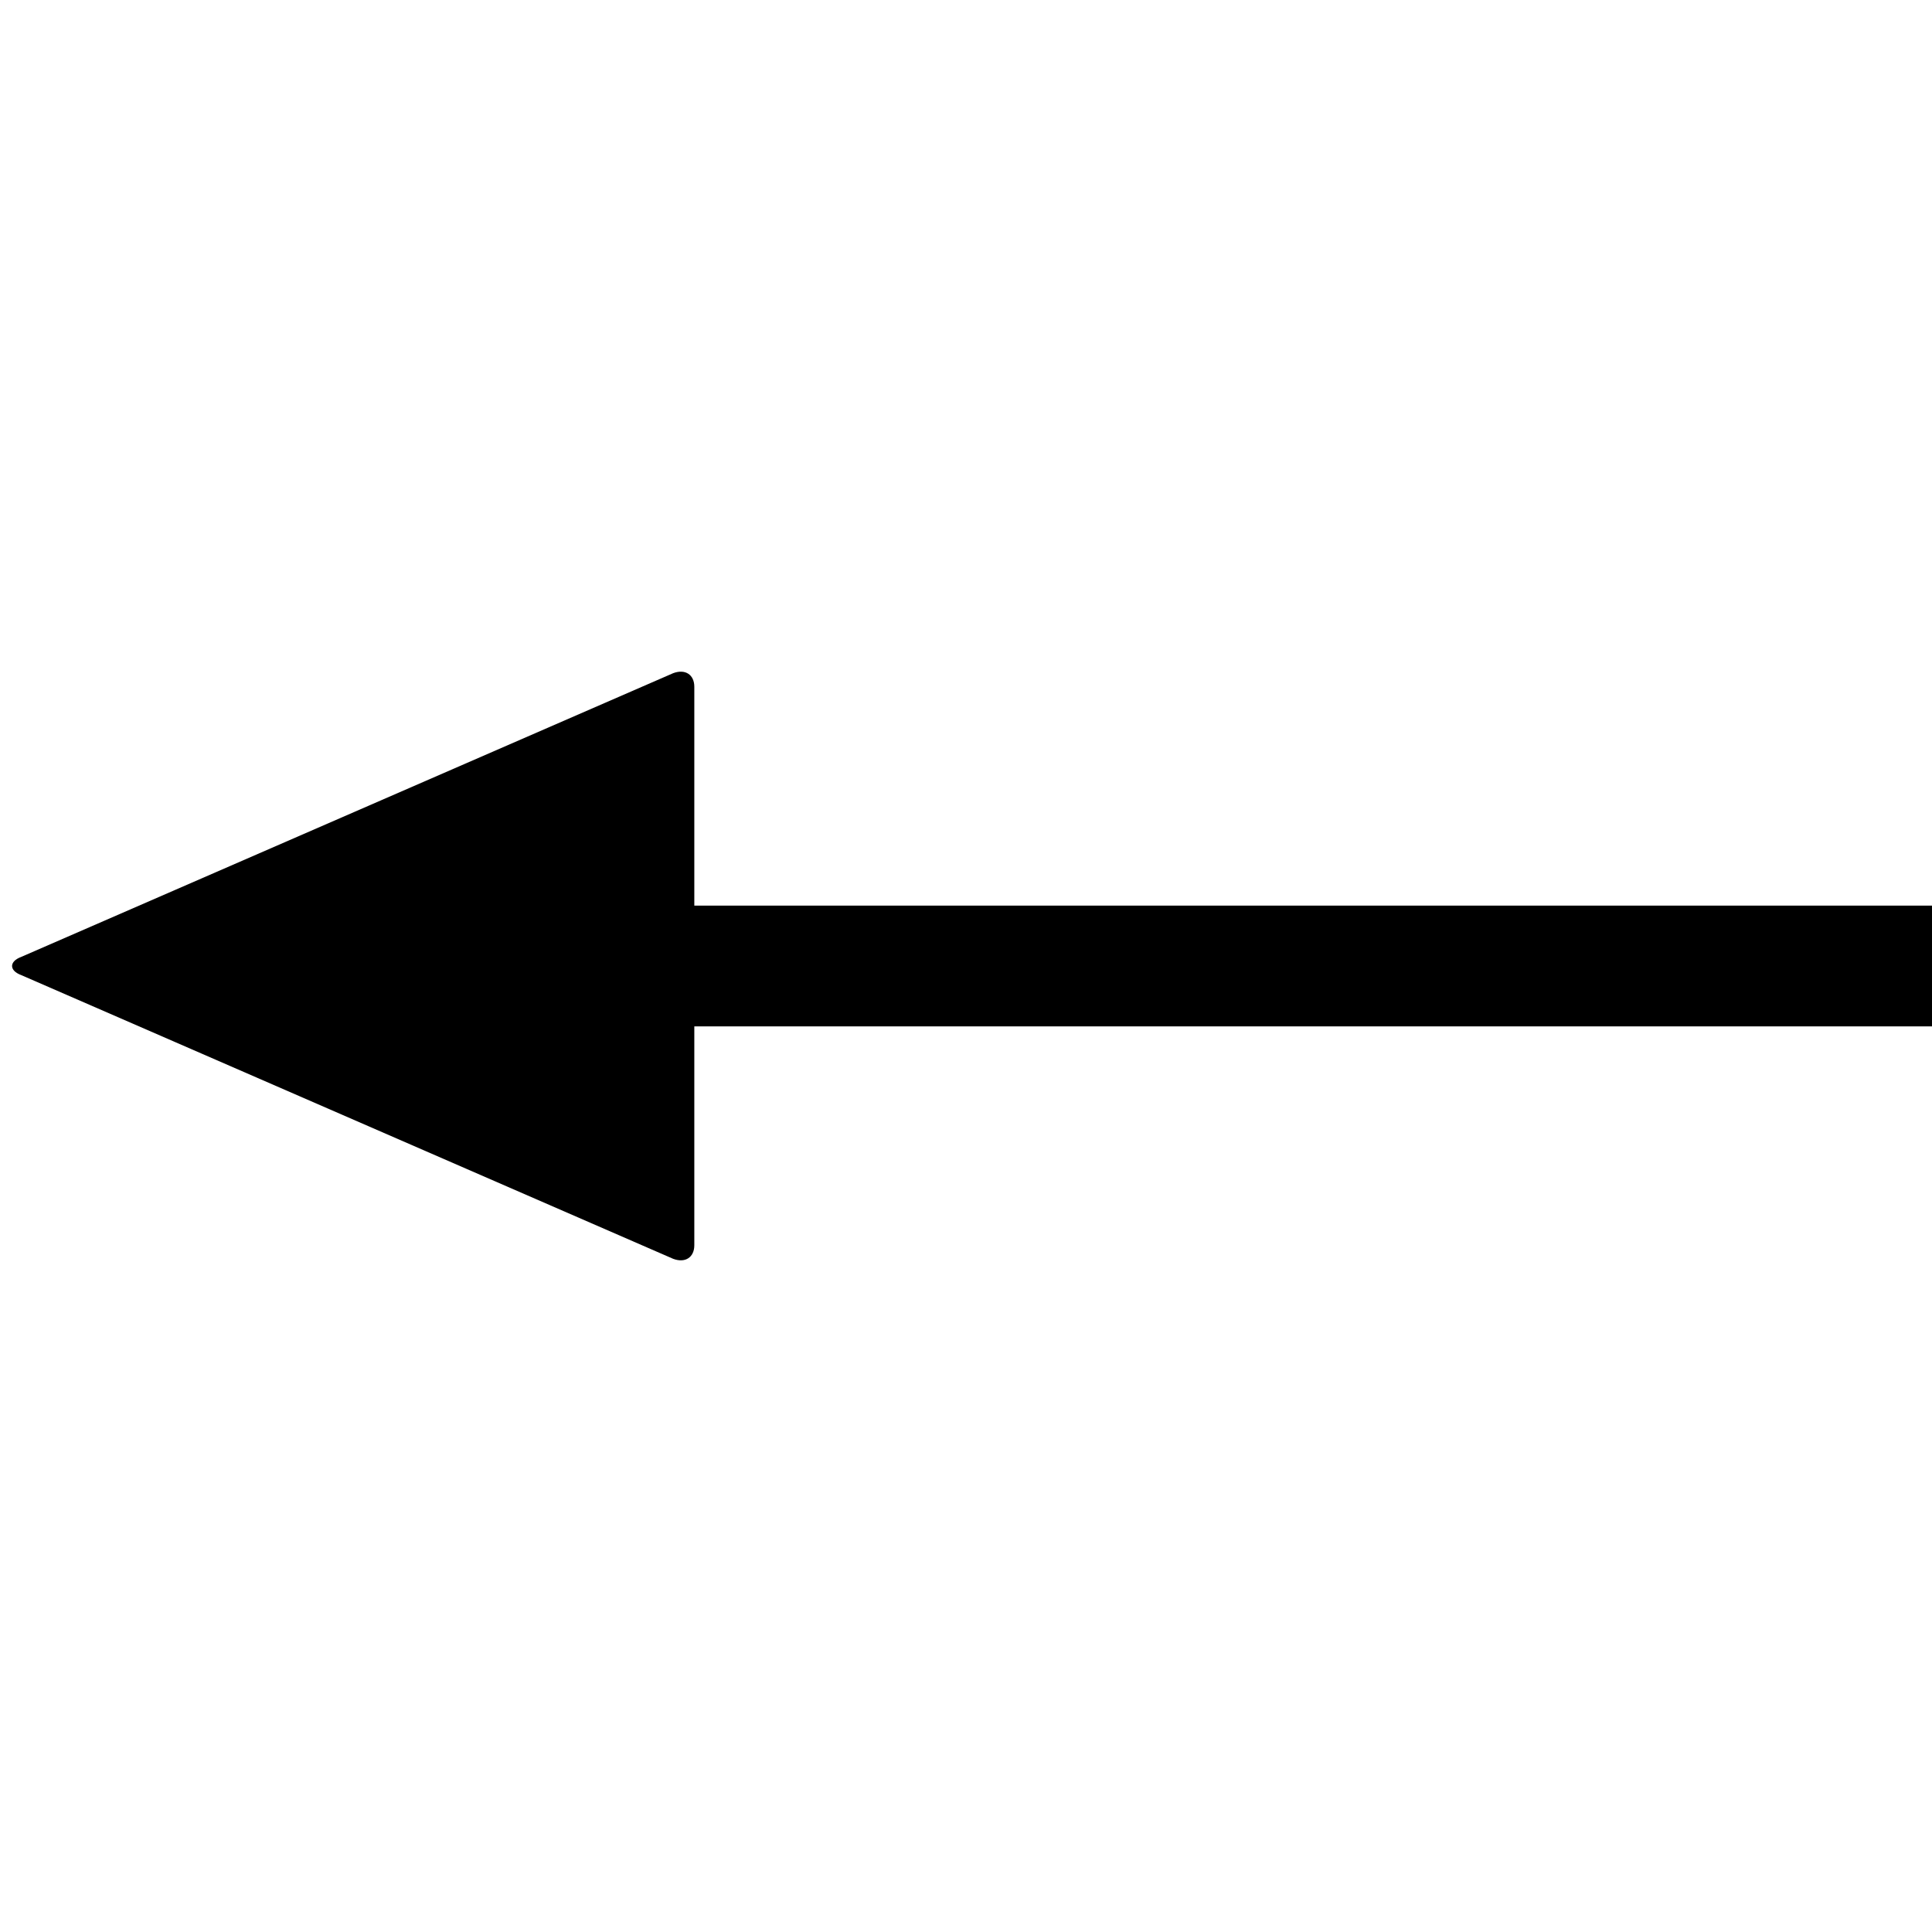 <svg version="1.1" xmlns="http://www.w3.org/2000/svg" data-icon="arrow-left-fill-large-acute" width="128" height="128" class="iconic iconic-arrow iconic-size-lg iconic-arrow-left-fill-large-acute" viewBox="0 0 128 128">
  <g>
    <title>Arrow Left Fill Large Acute</title>
  </g>
  <g data-width="128" data-height="40" data-default-max-height="64" class="iconic-container" transform=" translate(0 44)">
    <path stroke="#000" stroke-width="8" stroke-miterlimit="10" class="iconic-arrow-stem iconic-property-stroke" d="M0 32h118" fill="none" transform=" rotate(180 64 64 ) translate(0 76)"></path>
    <path d="M126.6 31.4l-43.2-18.8c-.8-.3-1.4.1-1.4.9v37c0 .8.6 1.2 1.4.9l43.2-18.8c.8-.3.8-.9 0-1.2z" class="iconic-arrow-head iconic-arrow-head-fill-large-acute iconic-property-fill" display="inline" transform=" rotate(180 64 64 ) translate(0 76)"></path>
  </g>
</svg>